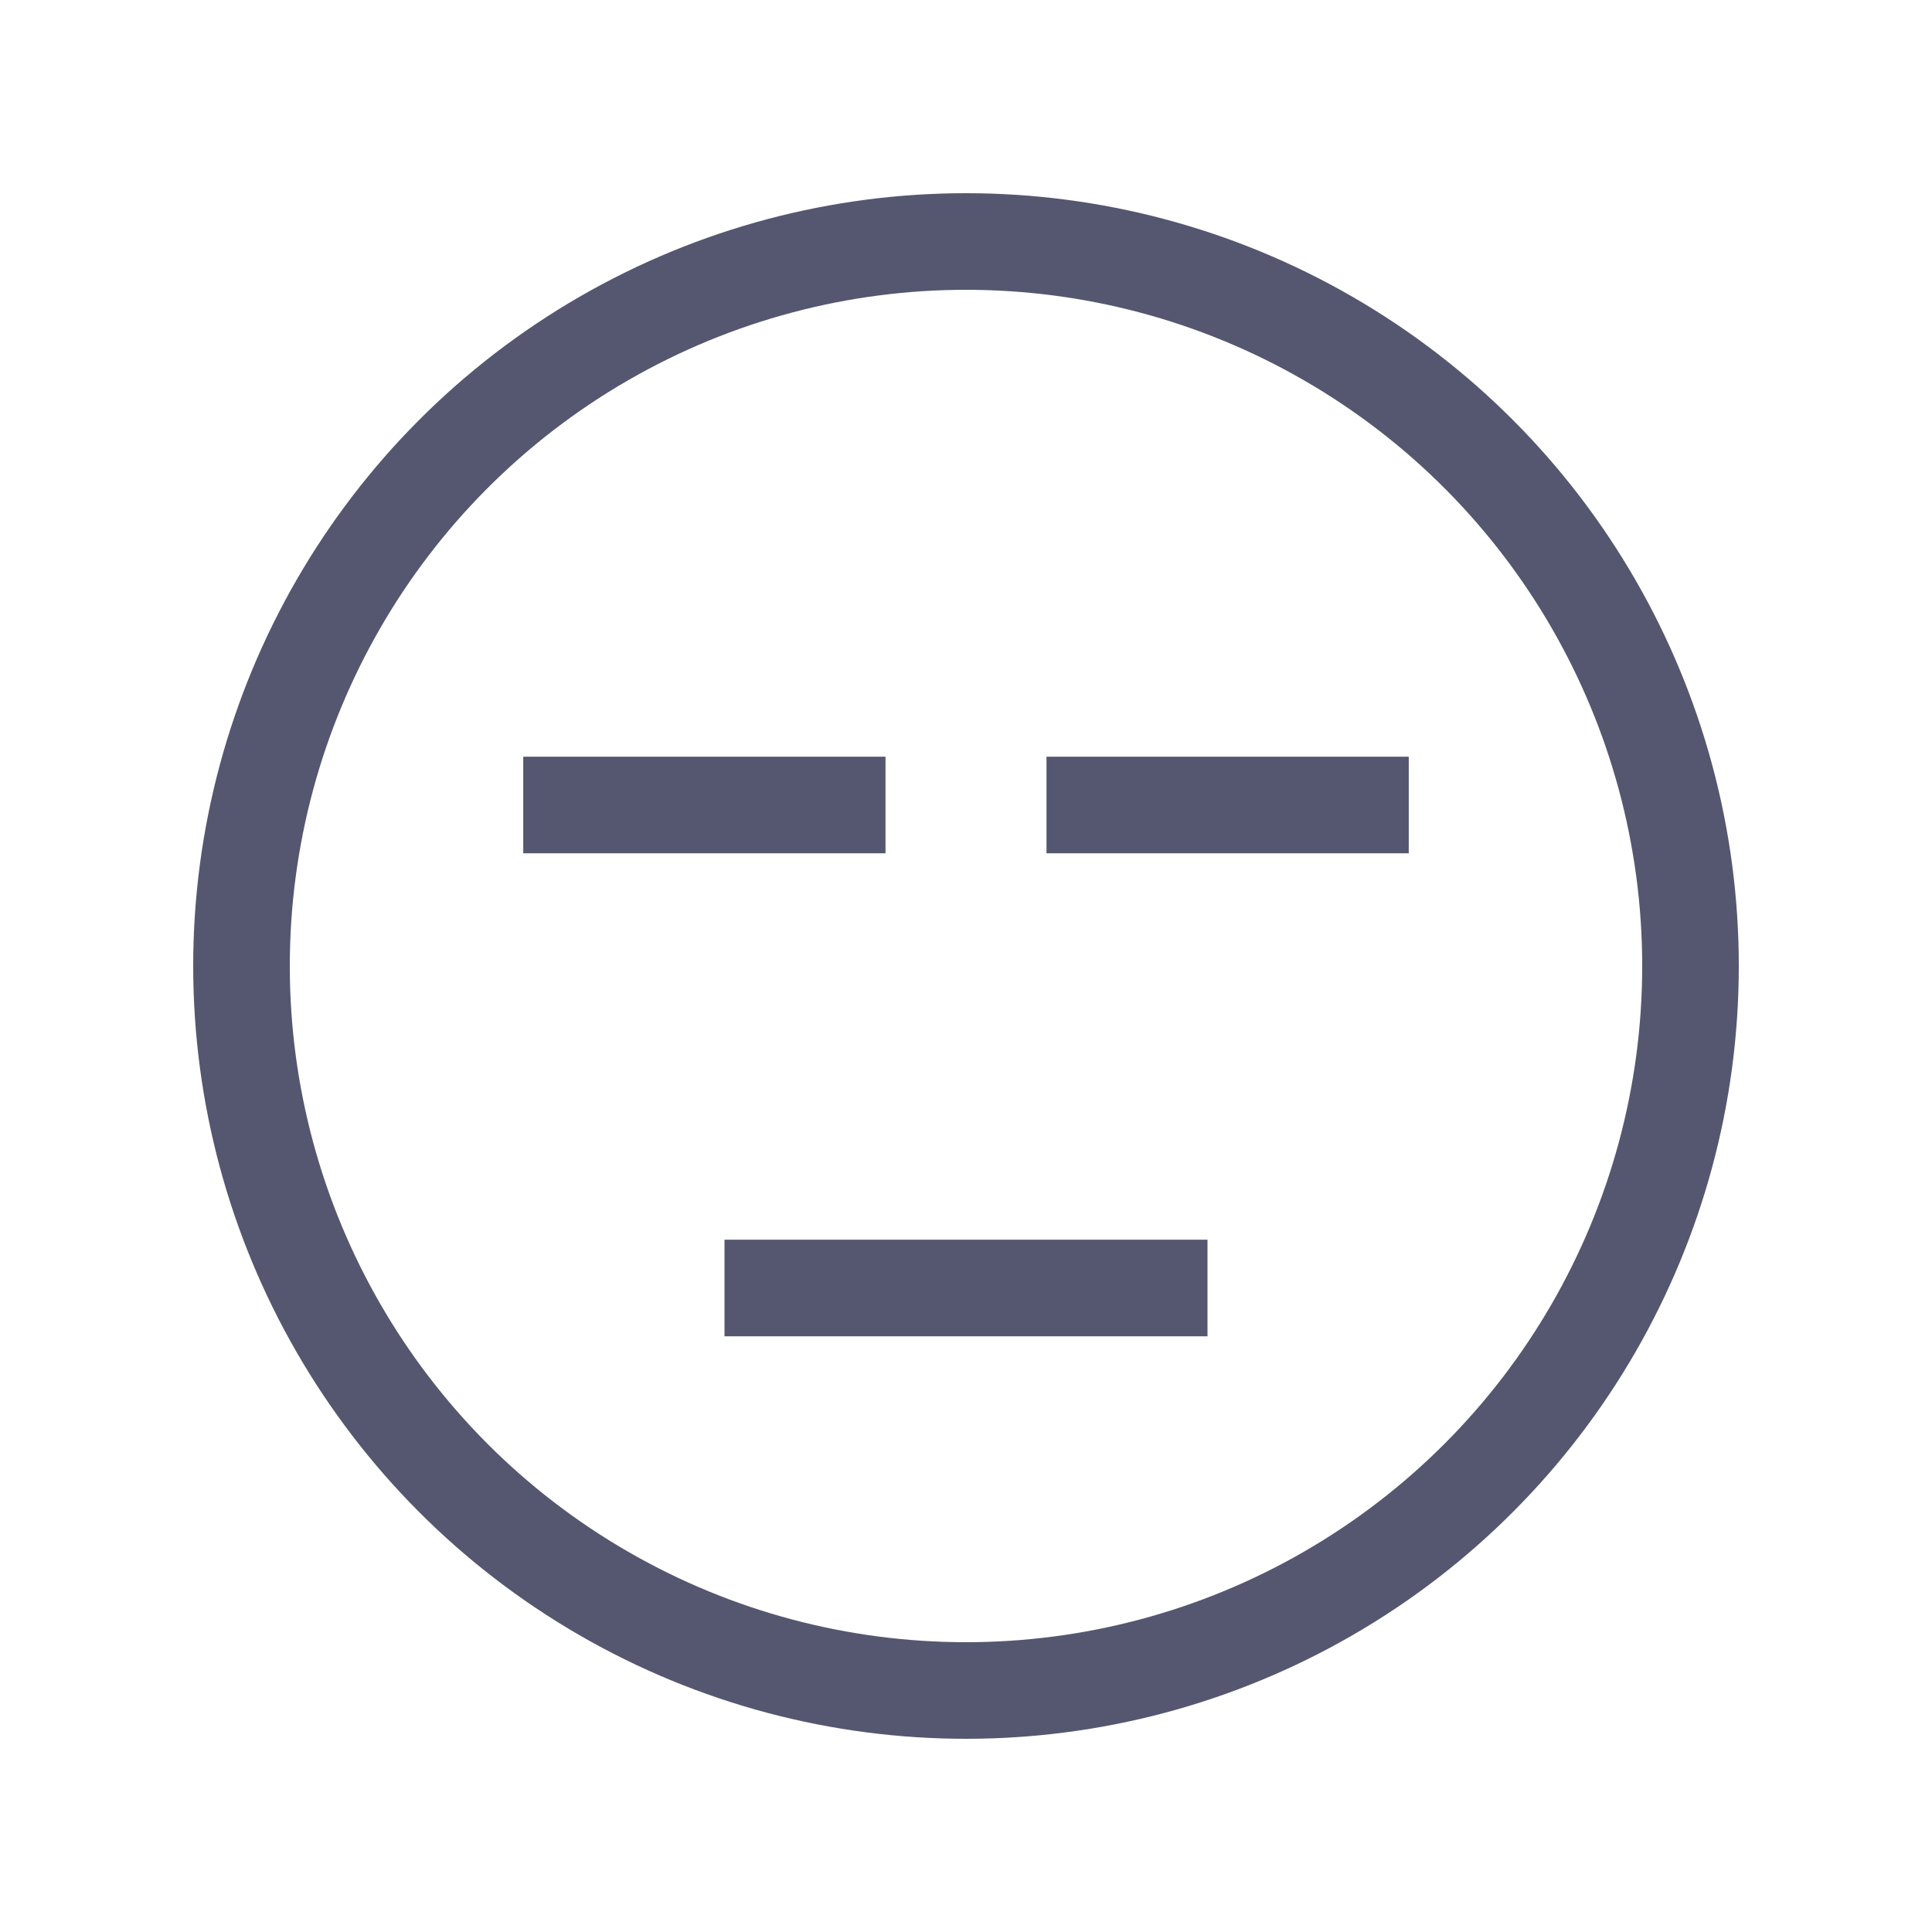 <svg width="24" height="24" viewBox="0 0 24 24" fill="none" xmlns="http://www.w3.org/2000/svg">
<circle cx="12" cy="12" r="9" stroke="#555770" stroke-width="1.2"/>
<path d="M15 16H9" stroke="#555770" stroke-width="1.2"/>
<path d="M11 10L6.5 10M17.5 10L13 10" stroke="#555770" stroke-width="1.2"/>
</svg>

